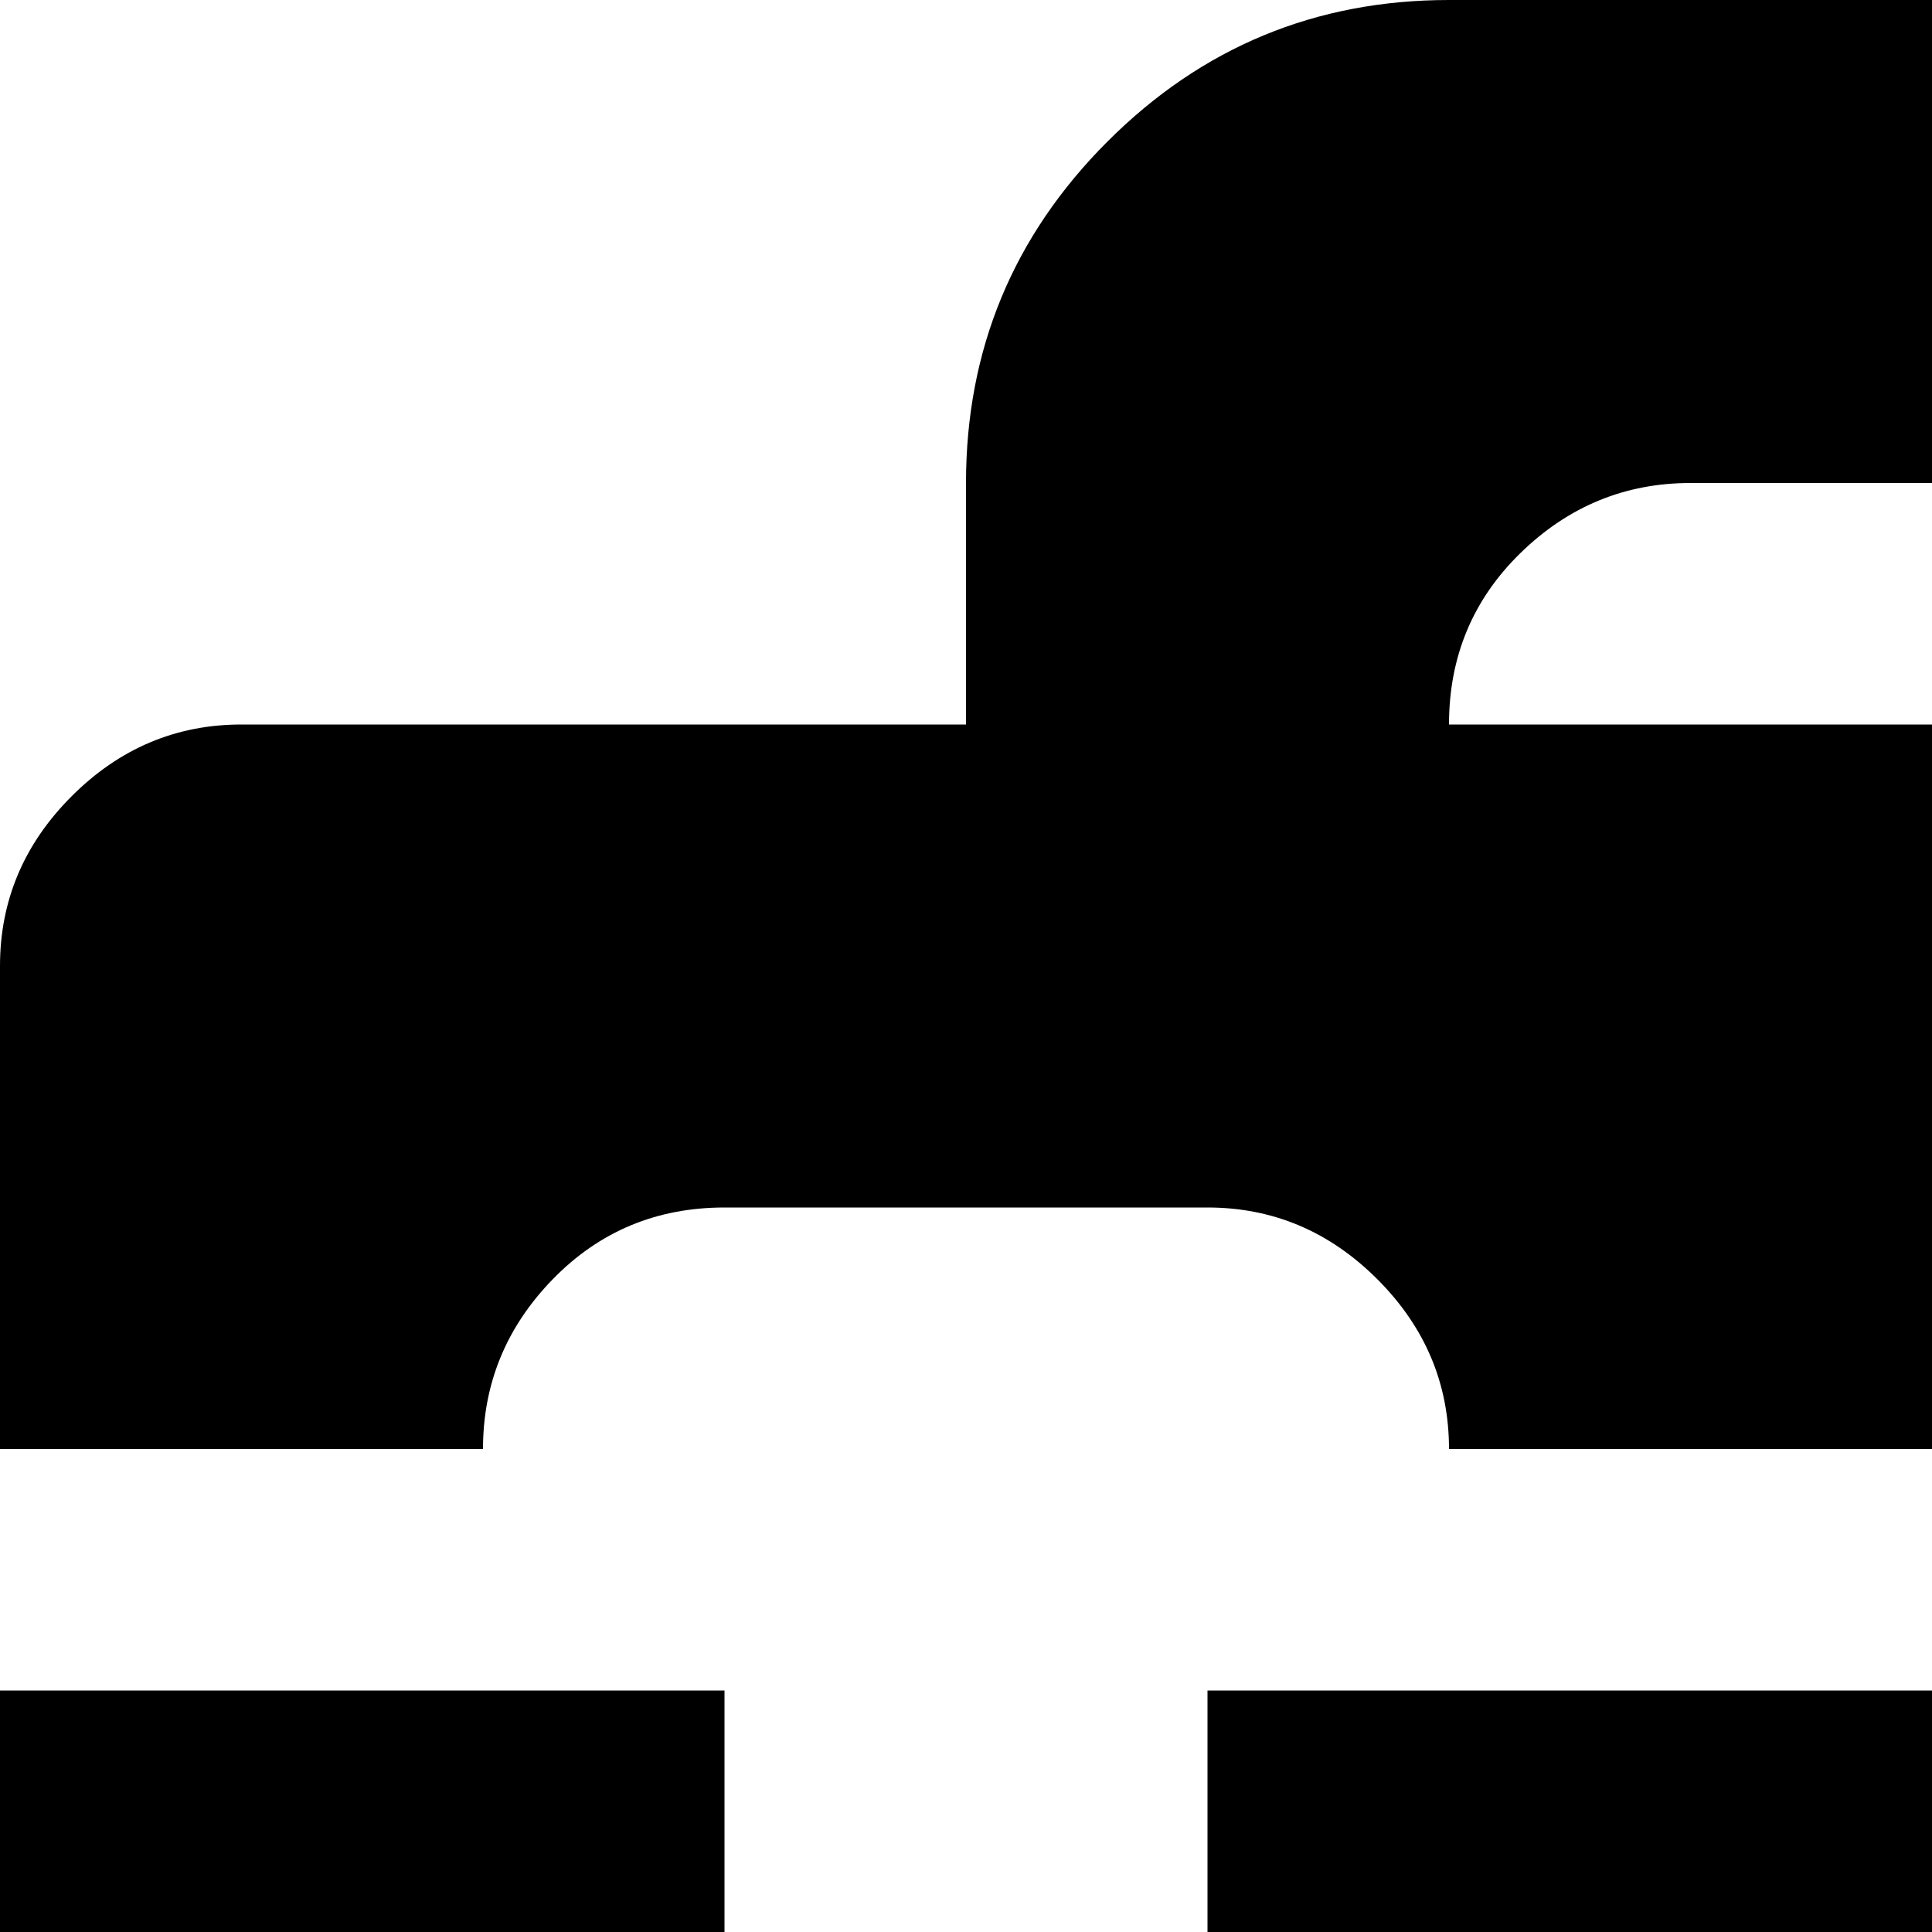 <svg xmlns="http://www.w3.org/2000/svg" version="1.1" viewBox="0 0 512 512" fill="currentColor"><path fill="currentColor" d="M960 1024H64q-26 0-45-18.5T0 960V448h192v64h-64q0 27 18.5 45.5T192 576h128q27 0 45.5-18.5T384 512h-64v-64h384v64h-64q0 27 19 45.5t45 18.5h128q27 0 45.5-18.5T896 512h-64v-64h192v512q0 27-18.5 45.5T960 1024M832 320H704q-26 0-45 19t-19 45H384q0-26-19-45t-45-19H192q-27 0-45.5 19T128 384H0V256q0-26 19-45t45-19h192v-64q0-53 37.5-90.5T384 0h256q53 0 90.5 37.5T768 128v64h192q26 0 45 19t19 45v128H896q0-26-18.5-45T832 320M576 128H448q-26 0-45 18.5T384 192h256q0-26-18.5-45T576 128"/></svg>